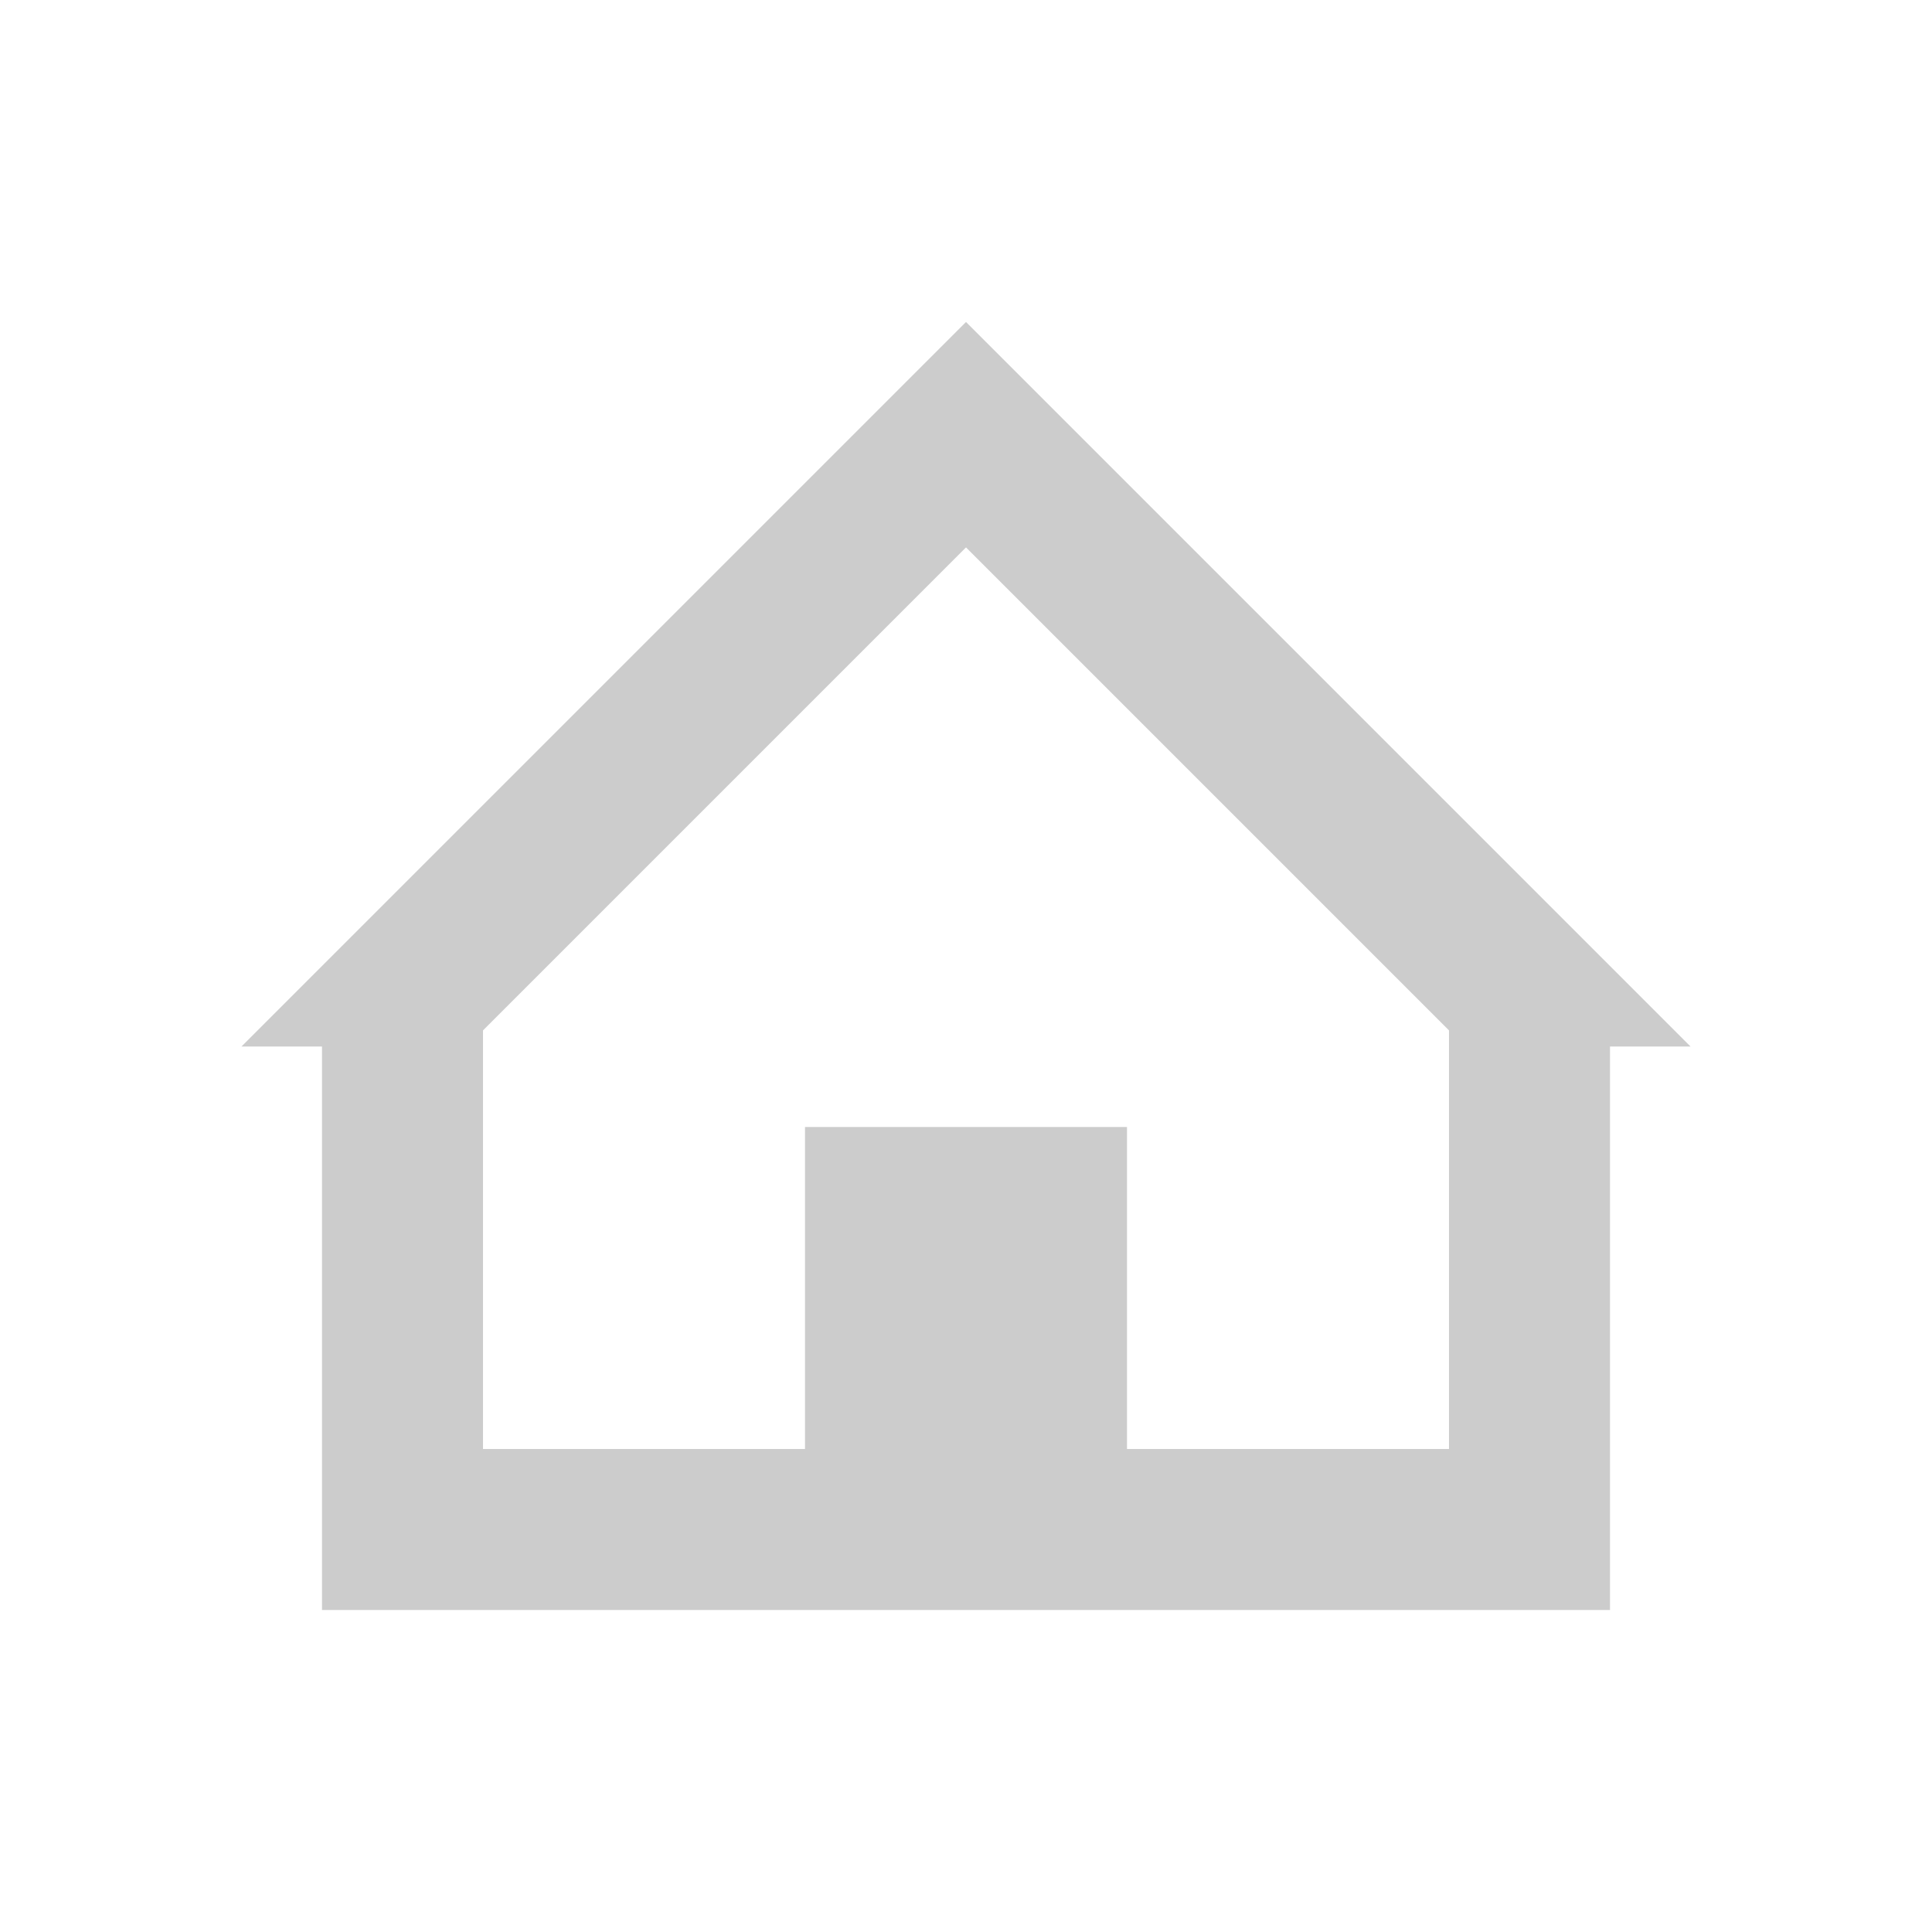 <?xml version="1.0" standalone="no"?><!DOCTYPE svg PUBLIC "-//W3C//DTD SVG 1.1//EN" "http://www.w3.org/Graphics/SVG/1.1/DTD/svg11.dtd"><svg class="icon" width="64px" height="64.00px" viewBox="0 0 1024 1024" version="1.1" xmlns="http://www.w3.org/2000/svg"><path fill="#ccc" d="M597.333 768h170.667v-221.867l-256-256-256 256V768h170.667v-170.667h170.667v170.667z m298.667-213.333h-42.667v298.667H170.667v-298.667H128l384-384 384 384z"  /></svg>